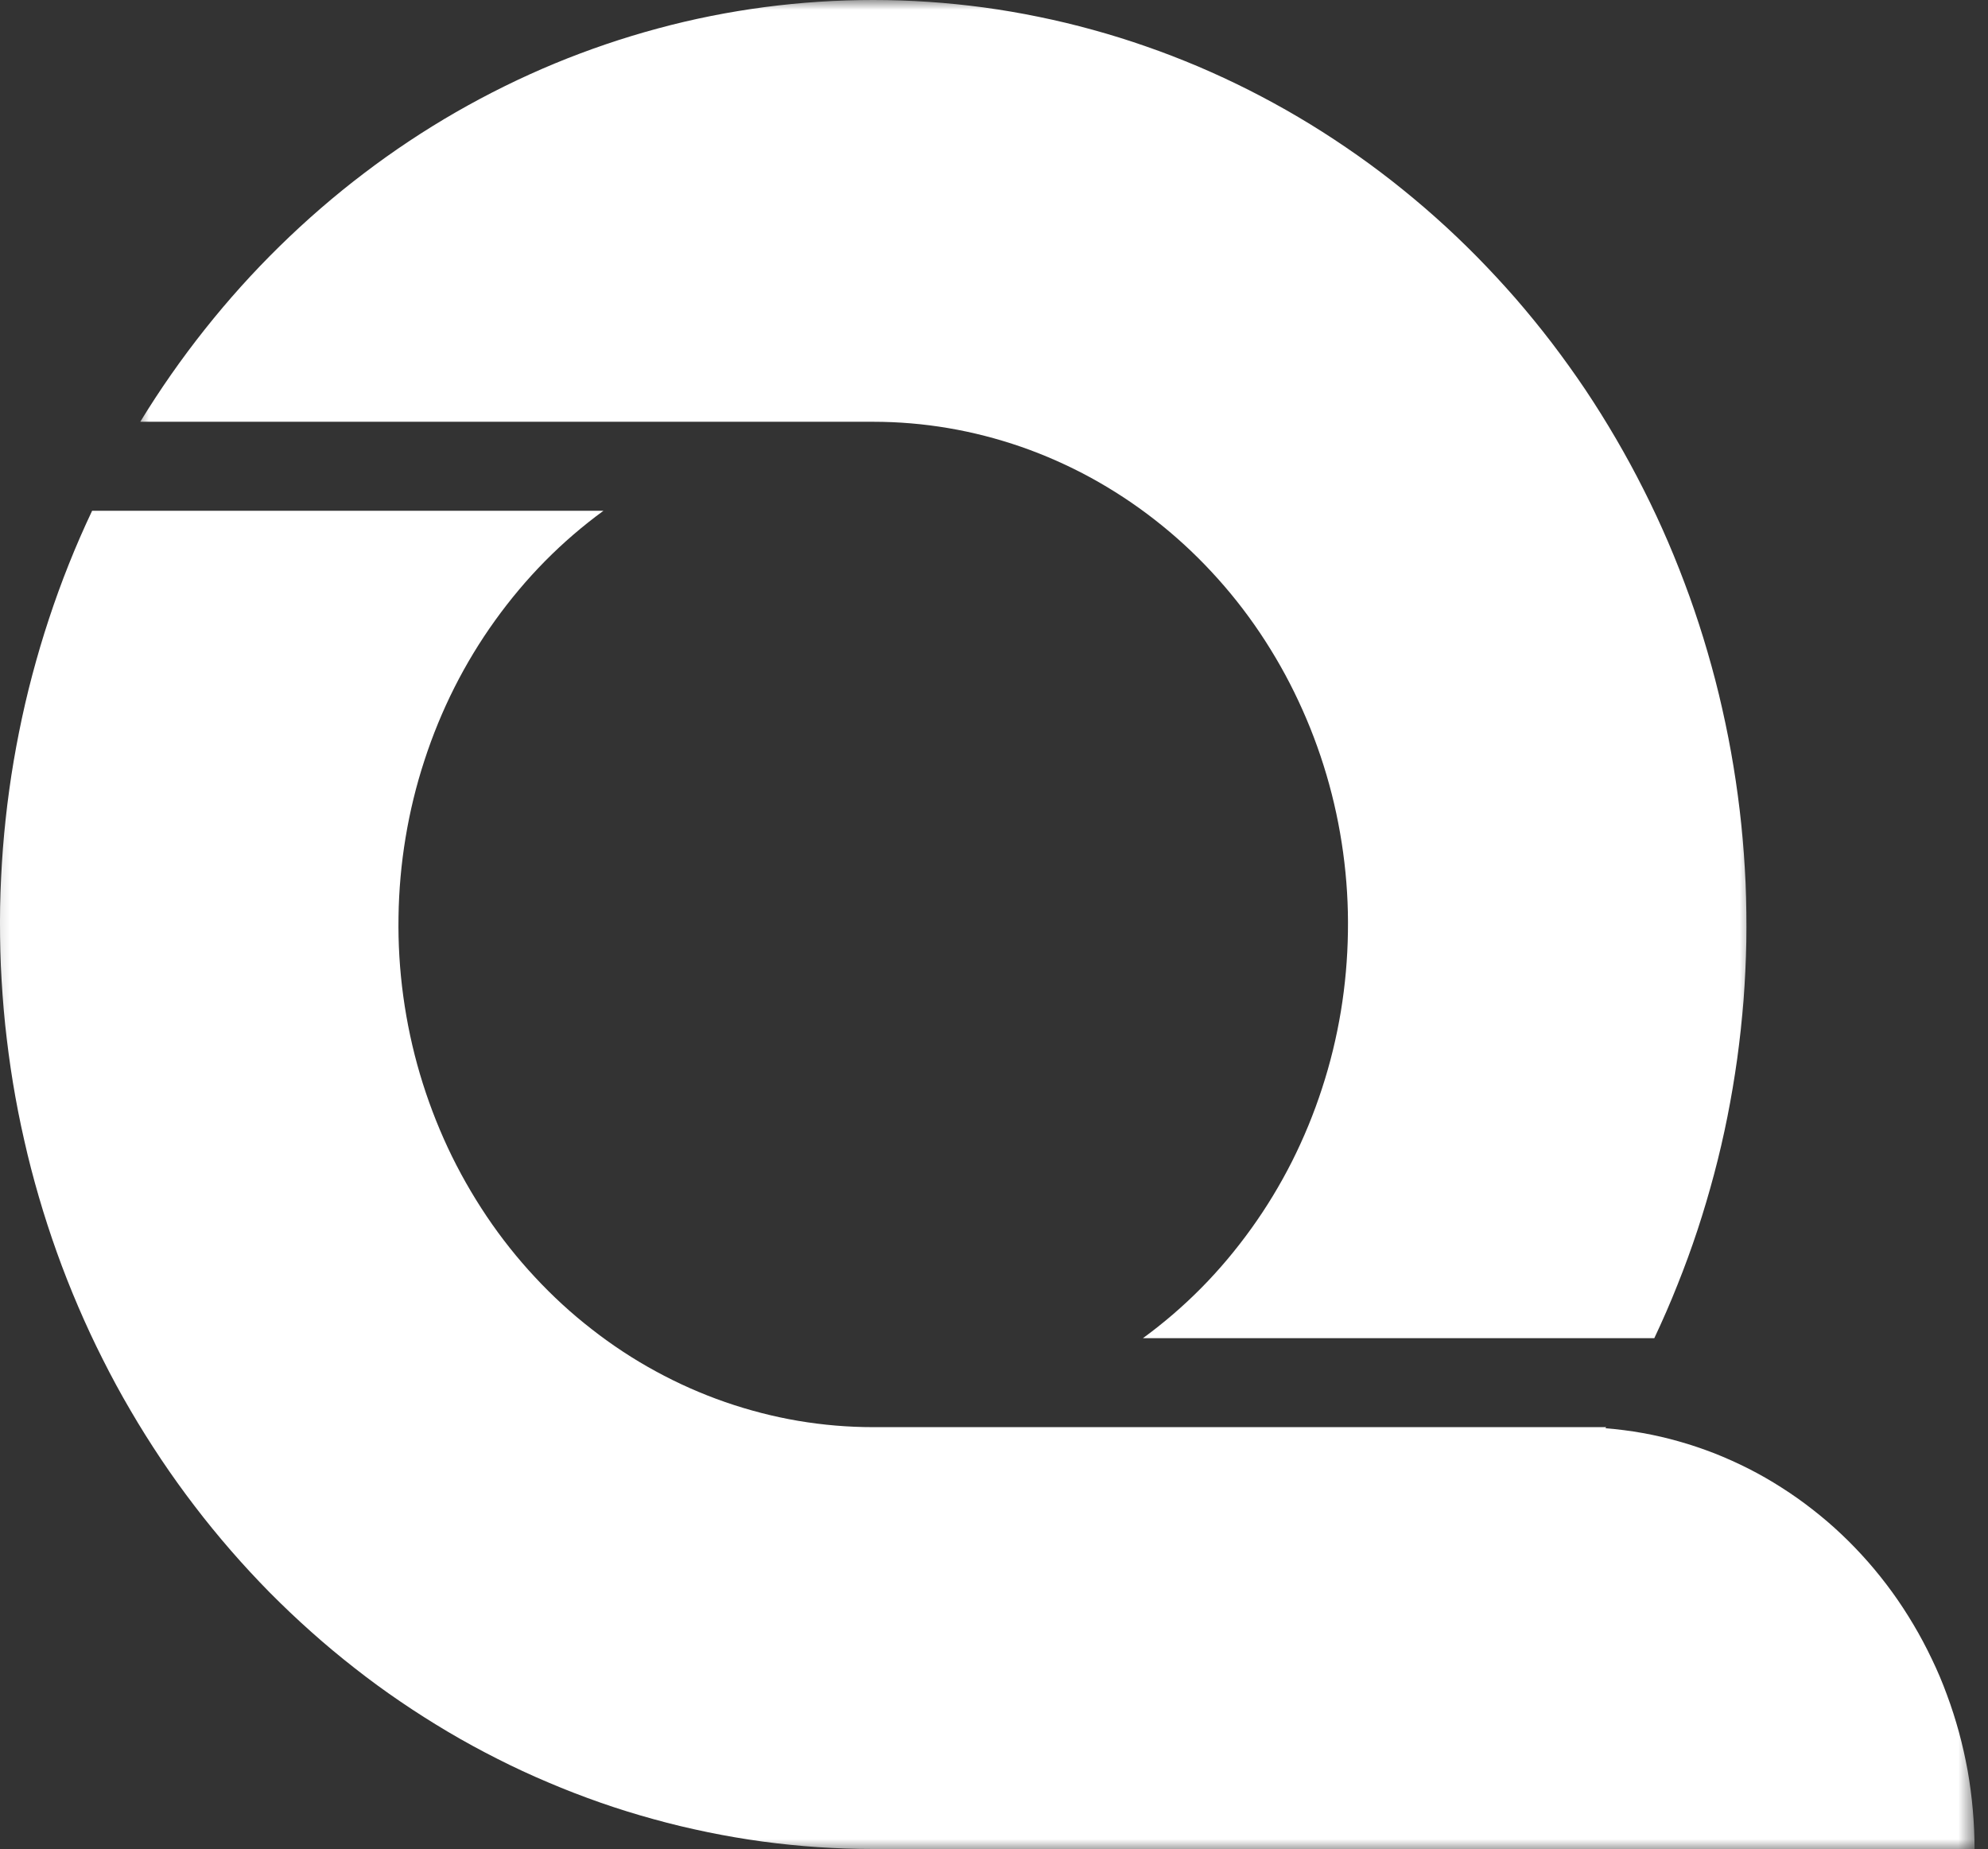 <svg width="100" height="93" viewBox="0 0 100 93" fill="none" xmlns="http://www.w3.org/2000/svg">
<rect x="0" y="0" width="100" height="93" fill="#333333" stroke="none"/>
<mask id="mask0_234_773" style="mask-type:luminance" maskUnits="userSpaceOnUse" x="-1" y="24" width="101" height="70">
<path d="M-0.793 24.929H99.371V93.153H-0.793V24.929Z" fill="white"/>
</mask>
<g mask="url(#mask0_234_773)">
<path fill-rule="evenodd" clip-rule="evenodd" d="M4.634 25.69H30.356C29.316 26.45 28.335 27.293 27.42 28.218C26.506 29.146 25.669 30.142 24.903 31.208C24.137 32.274 23.455 33.398 22.859 34.578C22.263 35.762 21.76 36.984 21.349 38.25C20.934 39.516 20.62 40.809 20.401 42.13C20.183 43.447 20.064 44.776 20.046 46.116C20.024 47.456 20.105 48.789 20.286 50.113C20.468 51.438 20.745 52.739 21.123 54.021C21.501 55.298 21.971 56.537 22.53 57.736C23.093 58.935 23.744 60.08 24.477 61.173C25.21 62.263 26.021 63.285 26.91 64.238C27.798 65.194 28.75 66.068 29.771 66.86C30.789 67.655 31.859 68.361 32.985 68.972C34.11 69.587 35.273 70.101 36.476 70.52C37.679 70.936 38.904 71.253 40.152 71.465C41.403 71.676 42.658 71.782 43.924 71.782H80.794L80.757 71.837C81.382 71.888 82.004 71.966 82.619 72.076C83.237 72.186 83.848 72.327 84.451 72.499C85.055 72.668 85.651 72.872 86.24 73.099C86.825 73.33 87.398 73.589 87.965 73.875C88.528 74.161 89.075 74.475 89.612 74.819C90.149 75.16 90.667 75.525 91.171 75.921C91.674 76.312 92.163 76.728 92.629 77.171C93.096 77.61 93.54 78.076 93.966 78.558C94.392 79.044 94.795 79.55 95.177 80.075C95.558 80.6 95.913 81.145 96.246 81.705C96.58 82.266 96.887 82.842 97.168 83.433C97.453 84.021 97.709 84.625 97.934 85.244C98.164 85.859 98.364 86.487 98.538 87.121C98.712 87.76 98.856 88.403 98.975 89.053C99.09 89.704 99.178 90.359 99.234 91.017C99.293 91.675 99.323 92.338 99.323 93H43.924C42.992 93 42.062 92.969 41.133 92.906C40.204 92.843 39.278 92.749 38.353 92.624C37.431 92.498 36.513 92.342 35.598 92.153C34.684 91.965 33.773 91.75 32.874 91.499C31.974 91.252 31.078 90.974 30.193 90.664C29.312 90.355 28.435 90.018 27.572 89.649C26.71 89.285 25.854 88.889 25.014 88.462C24.174 88.038 23.348 87.588 22.534 87.106C21.723 86.624 20.923 86.118 20.142 85.585C19.357 85.052 18.591 84.492 17.843 83.904C17.095 83.32 16.362 82.709 15.651 82.074C14.937 81.439 14.245 80.78 13.571 80.102C12.901 79.42 12.245 78.715 11.616 77.99C10.987 77.265 10.376 76.52 9.791 75.752C9.206 74.988 8.643 74.204 8.103 73.397C7.566 72.593 7.051 71.774 6.563 70.936C6.07 70.097 5.608 69.243 5.171 68.372C4.73 67.502 4.319 66.617 3.934 65.719C3.549 64.822 3.19 63.913 2.861 62.992C2.531 62.071 2.228 61.138 1.954 60.197C1.68 59.257 1.432 58.304 1.217 57.344C0.998 56.388 0.81 55.424 0.65 54.452C0.491 53.48 0.362 52.504 0.258 51.524C0.158 50.544 0.088 49.561 0.043 48.577C0.003 47.593 -0.009 46.606 0.006 45.622C0.025 44.635 0.073 43.651 0.147 42.671C0.225 41.687 0.328 40.708 0.465 39.732C0.599 38.756 0.765 37.788 0.958 36.824C1.15 35.86 1.372 34.903 1.624 33.951C1.876 33.003 2.153 32.062 2.461 31.133C2.768 30.201 3.101 29.283 3.464 28.374C3.827 27.465 4.216 26.571 4.634 25.69Z" fill="white"/>
</g>
<mask id="mask1_234_773" style="mask-type:luminance" maskUnits="userSpaceOnUse" x="6" y="0" width="83" height="69">
<path d="M6.789 0H88.294V68.071H6.789V0Z" fill="white"/>
</mask>
<g mask="url(#mask1_234_773)">
<path fill-rule="evenodd" clip-rule="evenodd" d="M43.924 0C44.854 0 45.787 0.031 46.716 0.094C47.645 0.157 48.571 0.251 49.496 0.376C50.418 0.502 51.336 0.658 52.251 0.847C53.165 1.035 54.072 1.25 54.975 1.501C55.875 1.748 56.767 2.026 57.652 2.336C58.537 2.641 59.41 2.982 60.277 3.347C61.139 3.715 61.991 4.111 62.831 4.534C63.672 4.962 64.501 5.412 65.315 5.894C66.126 6.372 66.926 6.882 67.707 7.415C68.492 7.948 69.258 8.508 70.006 9.092C70.754 9.68 71.487 10.288 72.198 10.922C72.912 11.557 73.604 12.216 74.278 12.898C74.948 13.58 75.6 14.281 76.233 15.006C76.862 15.731 77.473 16.48 78.058 17.244C78.643 18.012 79.206 18.796 79.746 19.599C80.283 20.403 80.797 21.226 81.286 22.064C81.775 22.903 82.241 23.758 82.678 24.628C83.119 25.498 83.53 26.379 83.915 27.277C84.3 28.174 84.655 29.084 84.988 30.005C85.318 30.925 85.621 31.858 85.895 32.803C86.169 33.743 86.417 34.692 86.632 35.652C86.85 36.612 87.039 37.576 87.198 38.548C87.358 39.516 87.487 40.492 87.591 41.472C87.691 42.452 87.761 43.435 87.806 44.419C87.846 45.407 87.857 46.39 87.843 47.378C87.824 48.362 87.776 49.345 87.702 50.329C87.624 51.309 87.517 52.288 87.383 53.264C87.246 54.24 87.084 55.208 86.891 56.176C86.699 57.14 86.477 58.097 86.225 59.045C85.973 59.993 85.695 60.934 85.388 61.867C85.081 62.796 84.744 63.717 84.381 64.622C84.022 65.531 83.63 66.425 83.215 67.306H57.493C58.533 66.546 59.514 65.704 60.428 64.779C61.343 63.854 62.179 62.854 62.946 61.788C63.712 60.722 64.393 59.598 64.99 58.418C65.585 57.234 66.089 56.012 66.5 54.746C66.915 53.48 67.229 52.187 67.448 50.87C67.666 49.549 67.784 48.221 67.803 46.88C67.825 45.54 67.744 44.211 67.562 42.883C67.381 41.558 67.103 40.257 66.726 38.979C66.348 37.698 65.878 36.459 65.315 35.26C64.756 34.061 64.105 32.916 63.372 31.823C62.639 30.733 61.828 29.711 60.939 28.758C60.051 27.802 59.096 26.928 58.078 26.136C57.059 25.341 55.986 24.639 54.864 24.024C53.739 23.413 52.576 22.895 51.373 22.476C50.17 22.061 48.944 21.743 47.697 21.532C46.446 21.32 45.191 21.214 43.924 21.214H7.055C8.047 19.591 9.128 18.044 10.306 16.562C11.479 15.085 12.734 13.689 14.074 12.377C15.415 11.064 16.825 9.841 18.309 8.716C19.79 7.587 21.334 6.564 22.937 5.64C24.544 4.719 26.195 3.903 27.894 3.198C29.594 2.496 31.33 1.905 33.096 1.43C34.865 0.952 36.657 0.596 38.468 0.357C40.282 0.118 42.099 0 43.924 0Z" fill="white"/>
</g>
</svg>
